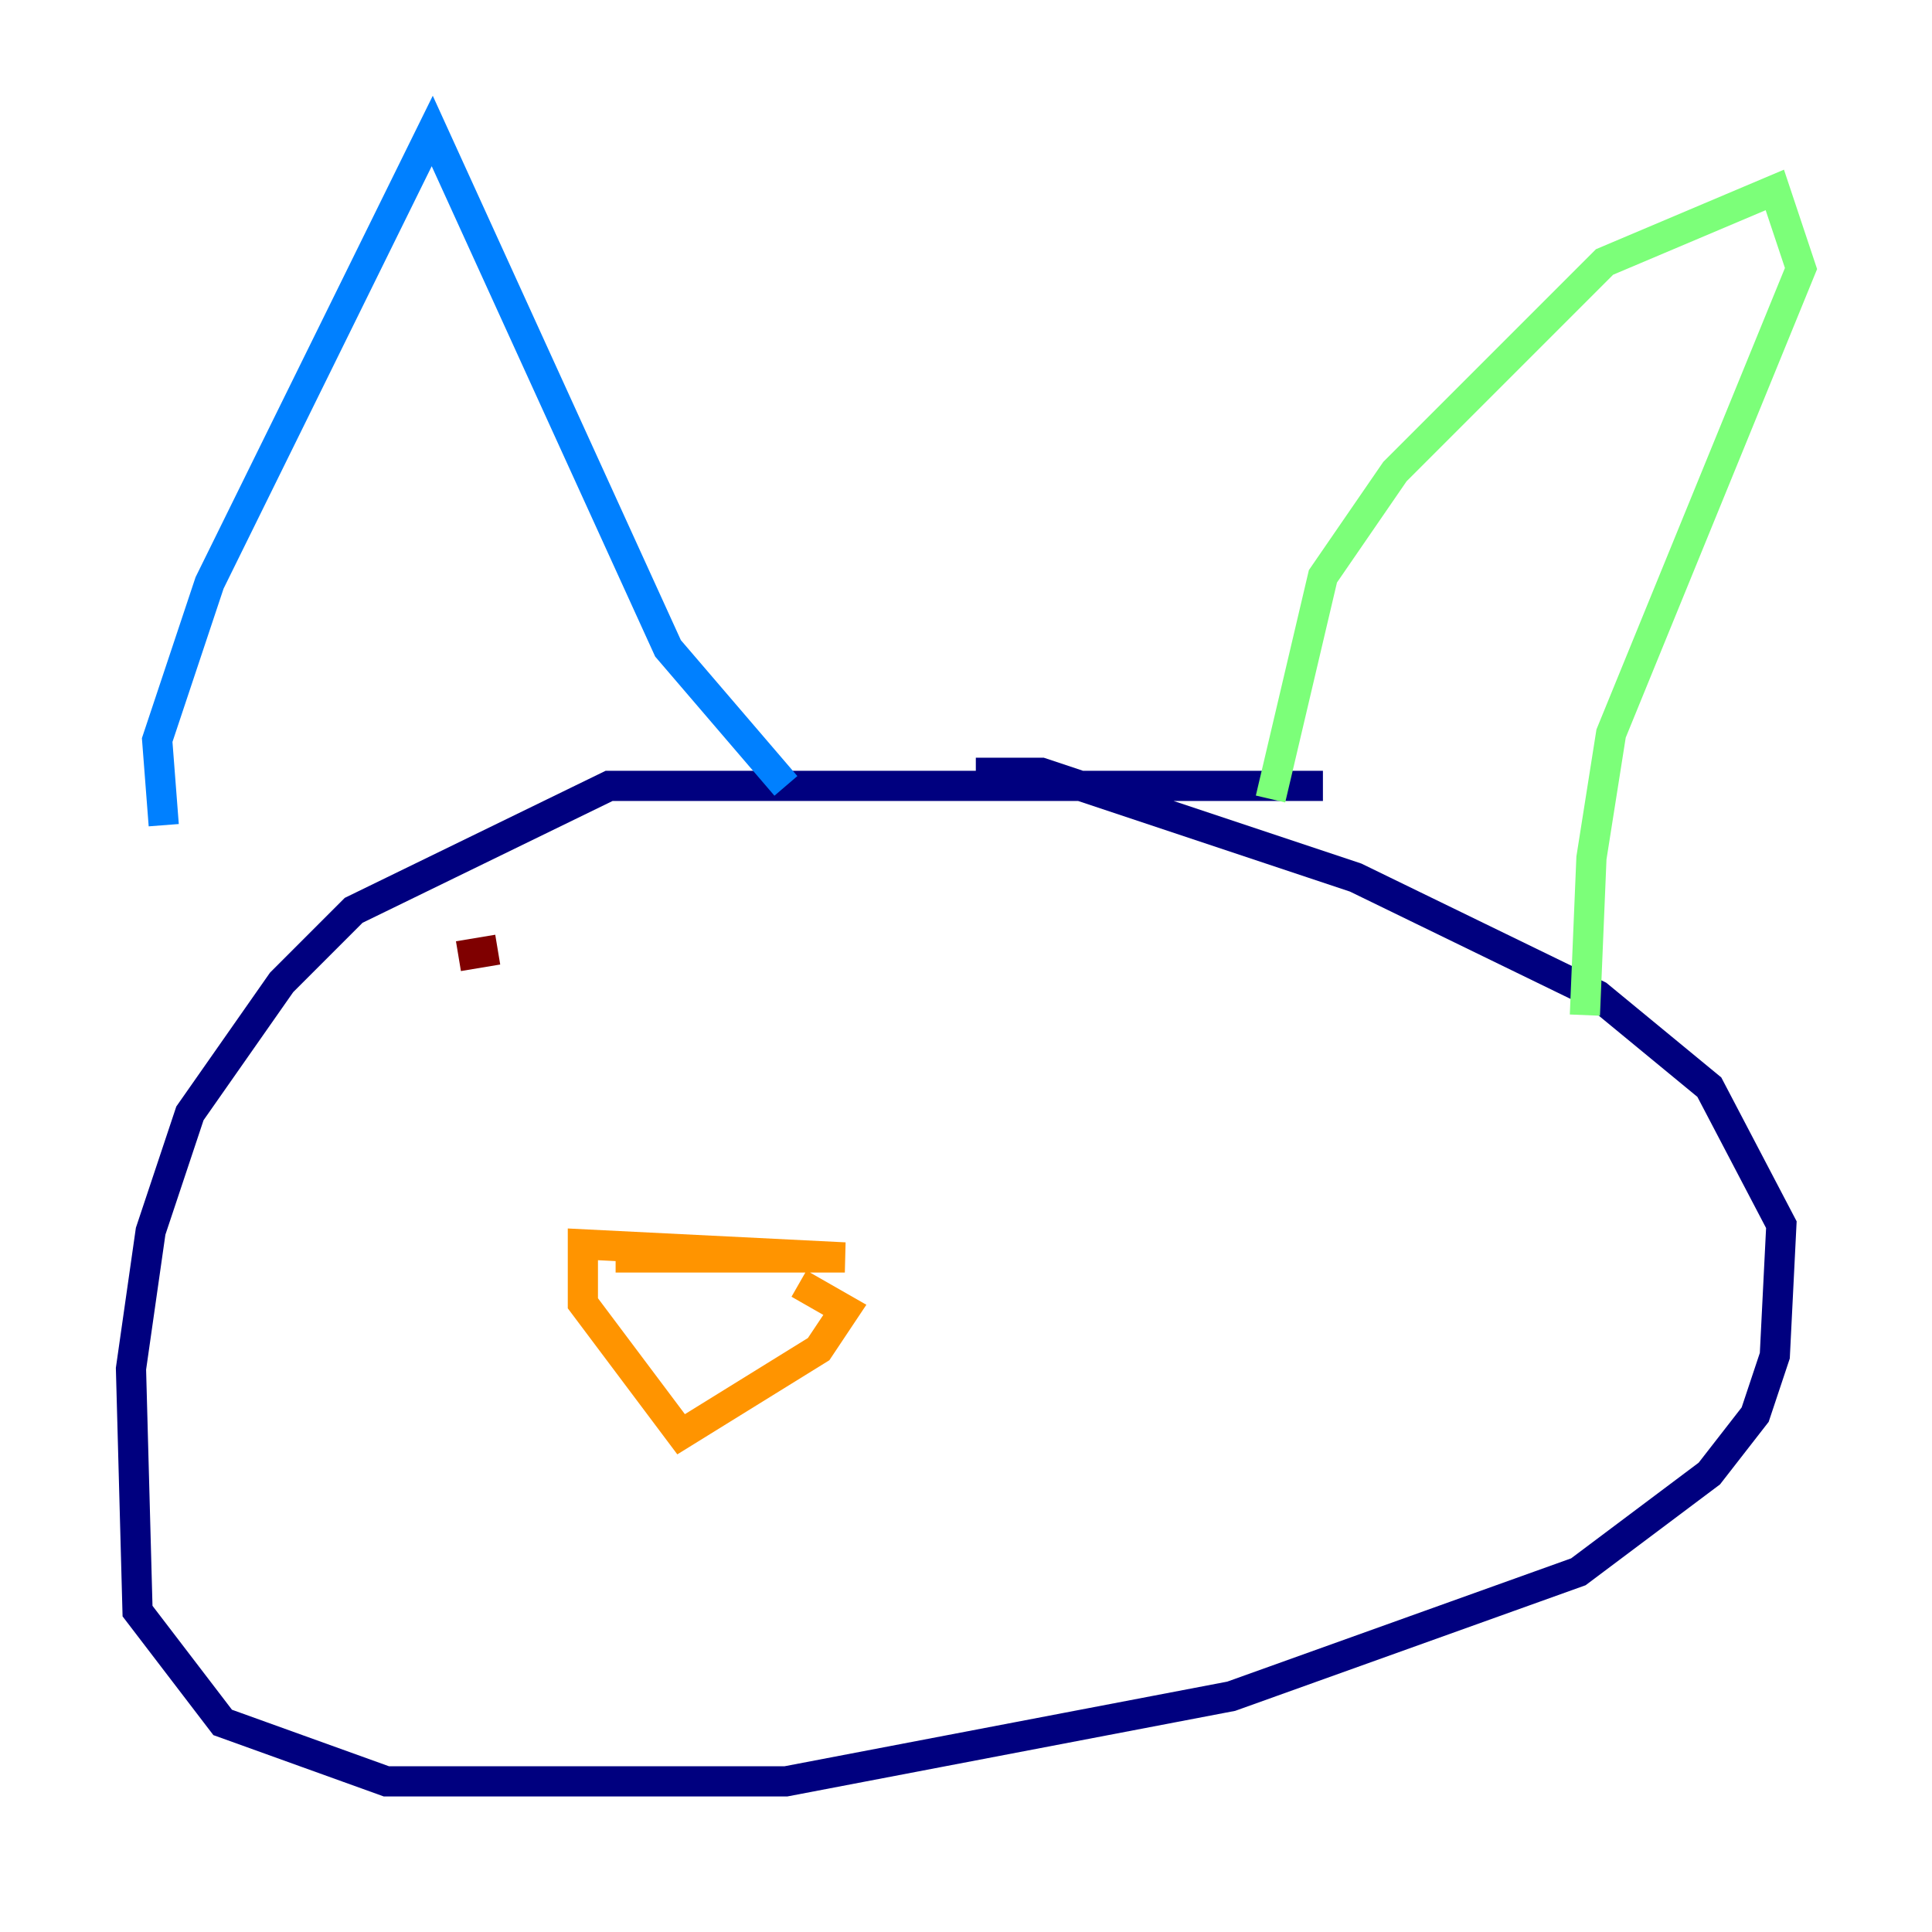 <?xml version="1.0" encoding="utf-8" ?>
<svg baseProfile="tiny" height="128" version="1.2" viewBox="0,0,128,128" width="128" xmlns="http://www.w3.org/2000/svg" xmlns:ev="http://www.w3.org/2001/xml-events" xmlns:xlink="http://www.w3.org/1999/xlink"><defs /><polyline fill="none" points="87.647,52.068 40.352,52.068 23.43,60.312 18.658,65.085 12.583,73.763 9.98,81.573 8.678,90.685 9.112,106.739 14.752,114.115 25.6,118.02 52.068,118.02 81.573,112.38 104.57,104.136 113.248,97.627 116.285,93.722 117.586,89.817 118.02,81.139 113.248,72.027 105.871,65.953 89.817,58.142 68.99,51.2 64.651,51.2" stroke="#00007f" stroke-width="2" /><polyline fill="none" points="10.848,54.671 10.414,49.031 13.885,38.617 28.637,8.678 44.258,42.956 52.068,52.068" stroke="#0080ff" stroke-width="2" /><polyline fill="none" points="84.176,52.936 87.647,38.183 92.42,31.241 106.305,17.356 117.586,12.583 119.322,17.79 106.739,48.597 105.437,56.841 105.003,67.254" stroke="#7cff79" stroke-width="2" /><polyline fill="none" points="40.786,83.308 55.973,83.308 38.617,82.441 38.617,86.346 45.125,95.024 54.237,89.383 55.973,86.78 52.936,85.044" stroke="#ff9400" stroke-width="2" /><polyline fill="none" points="32.976,62.915 30.373,63.349" stroke="#7f0000" stroke-width="2" /></svg>